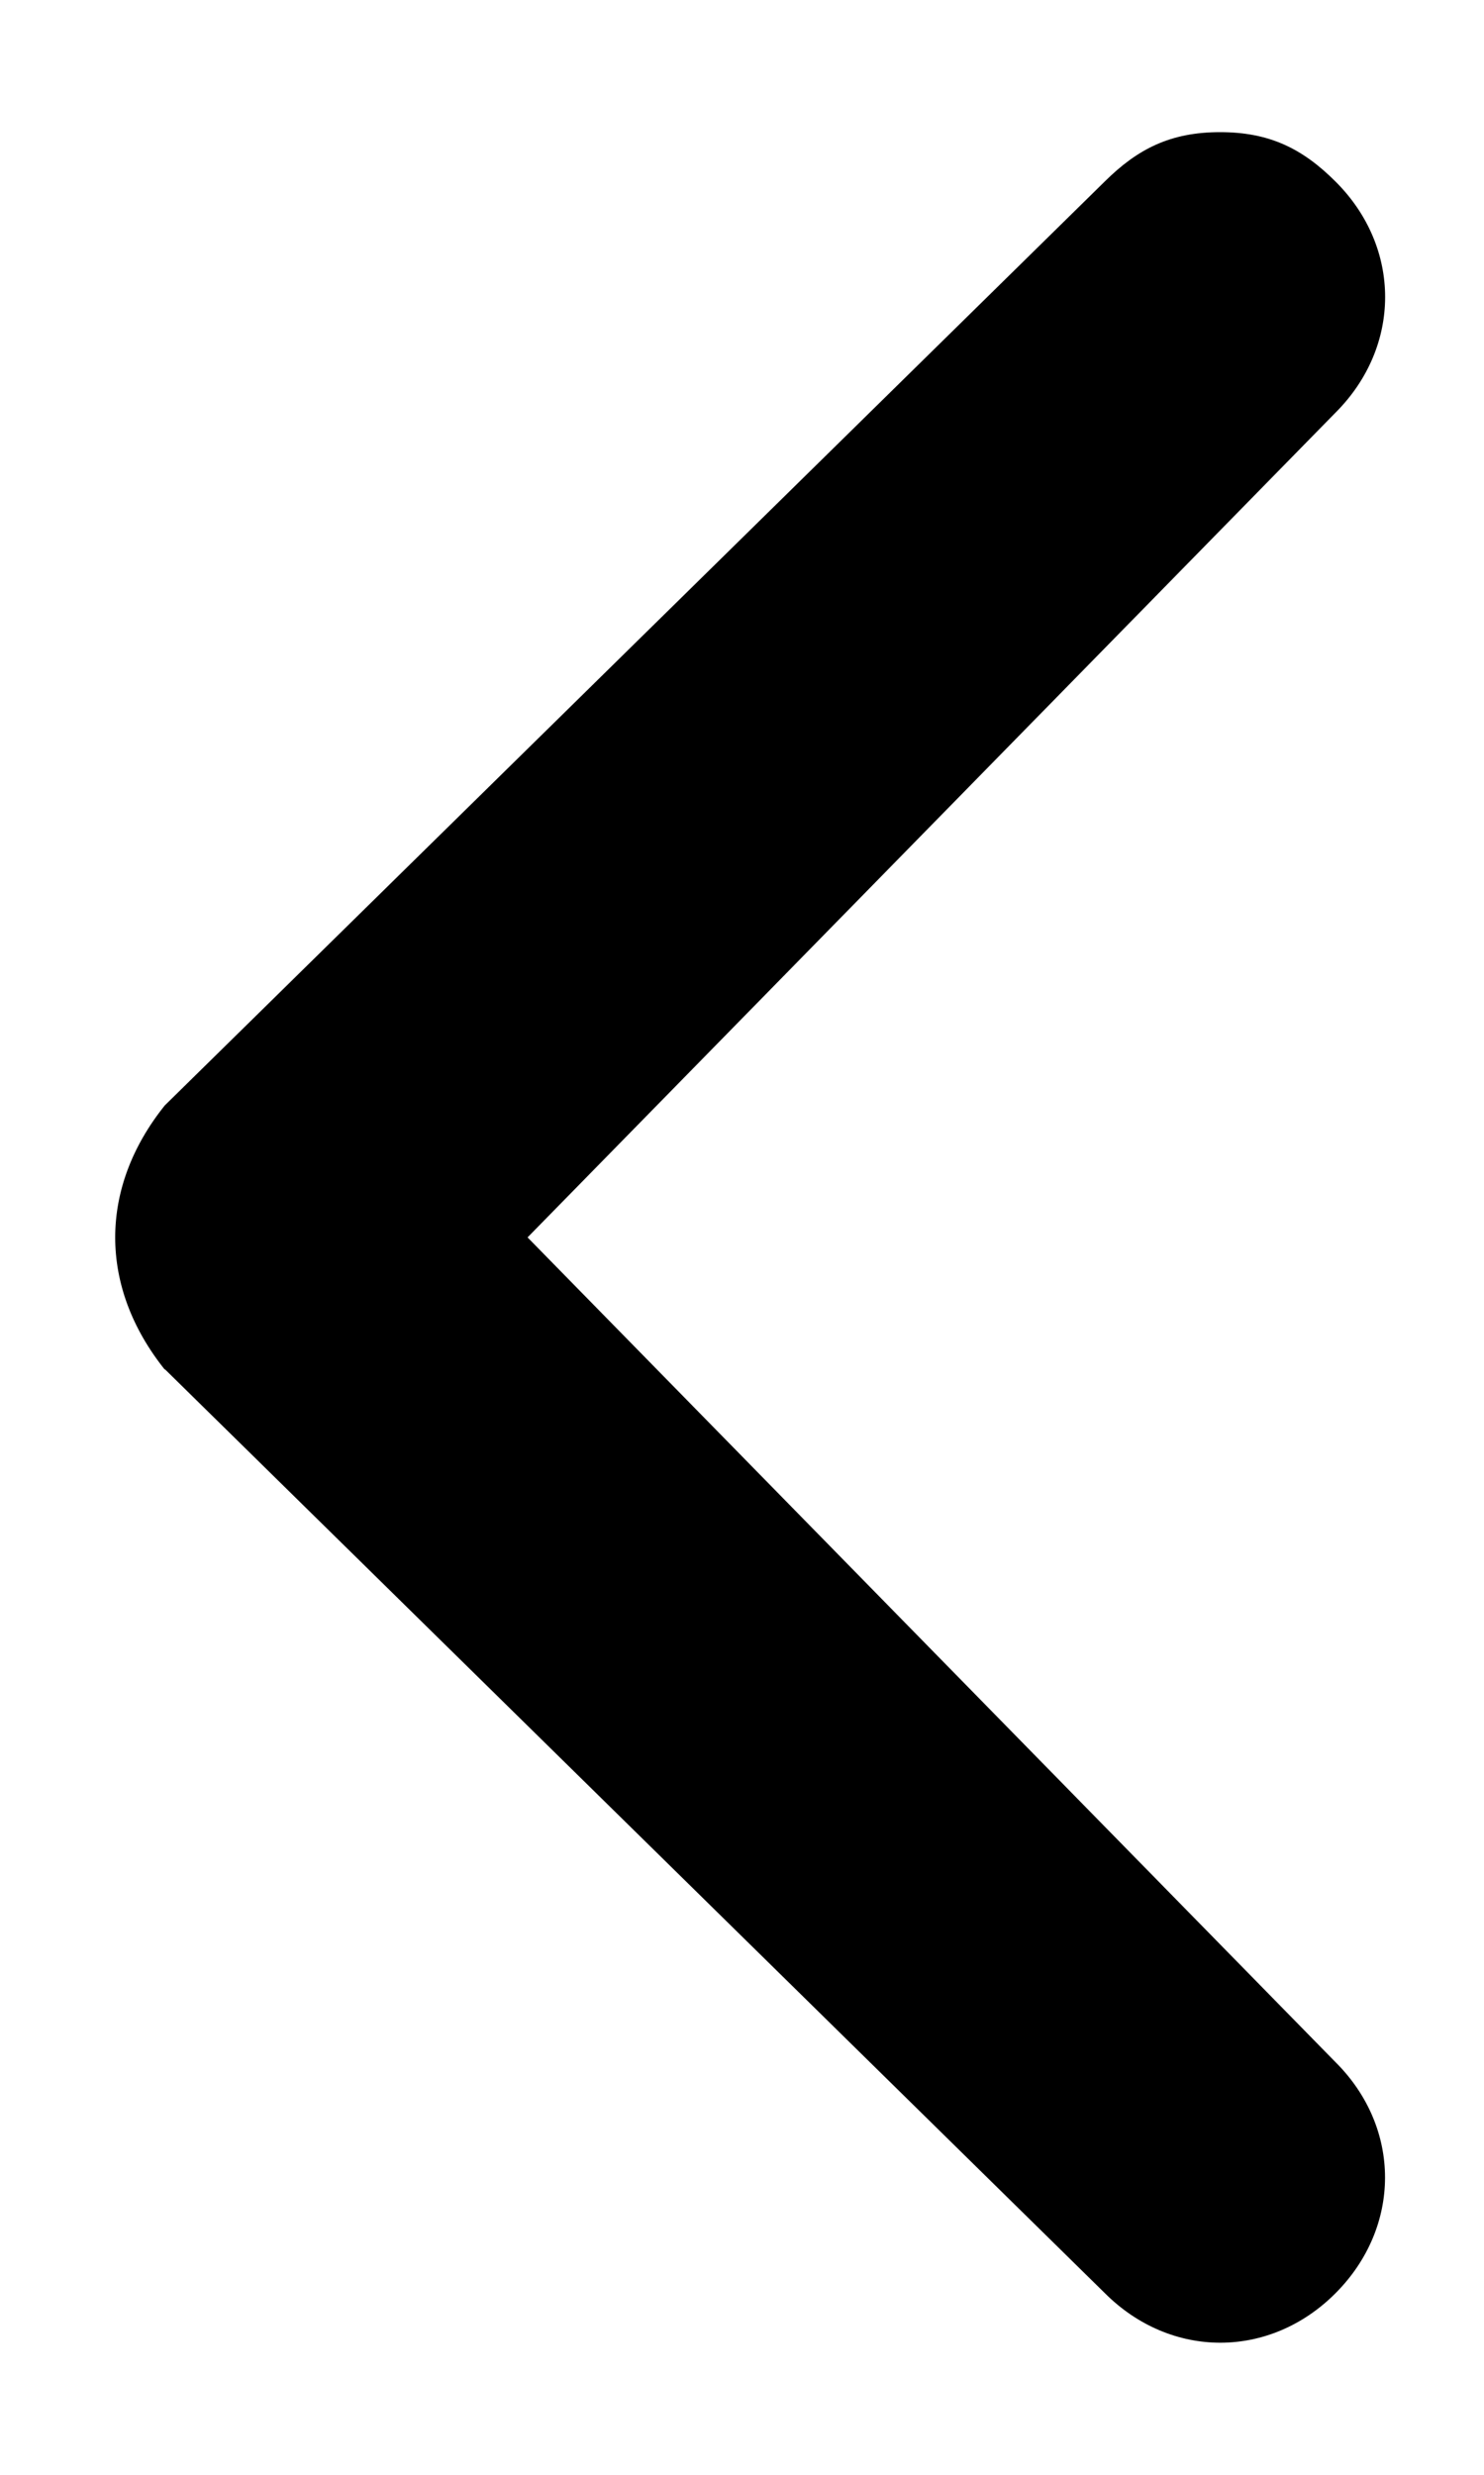 <svg fill="currentColor" viewBox="0 0 6 10" xmlns="http://www.w3.org/2000/svg">
<path d="m0.667 5.533l3.8 3.733c0.267 0.267 0.667 0.267 0.933 0s0.267-0.667 0-0.933l-3.267-3.333 3.267-3.333c0.267-0.267 0.267-0.667 0-0.933-0.133-0.133-0.267-0.2-0.467-0.2s-0.333 0.067-0.467 0.2l-3.8 3.733c-0.267 0.333-0.267 0.733 0 1.067v0z"/>
</svg>